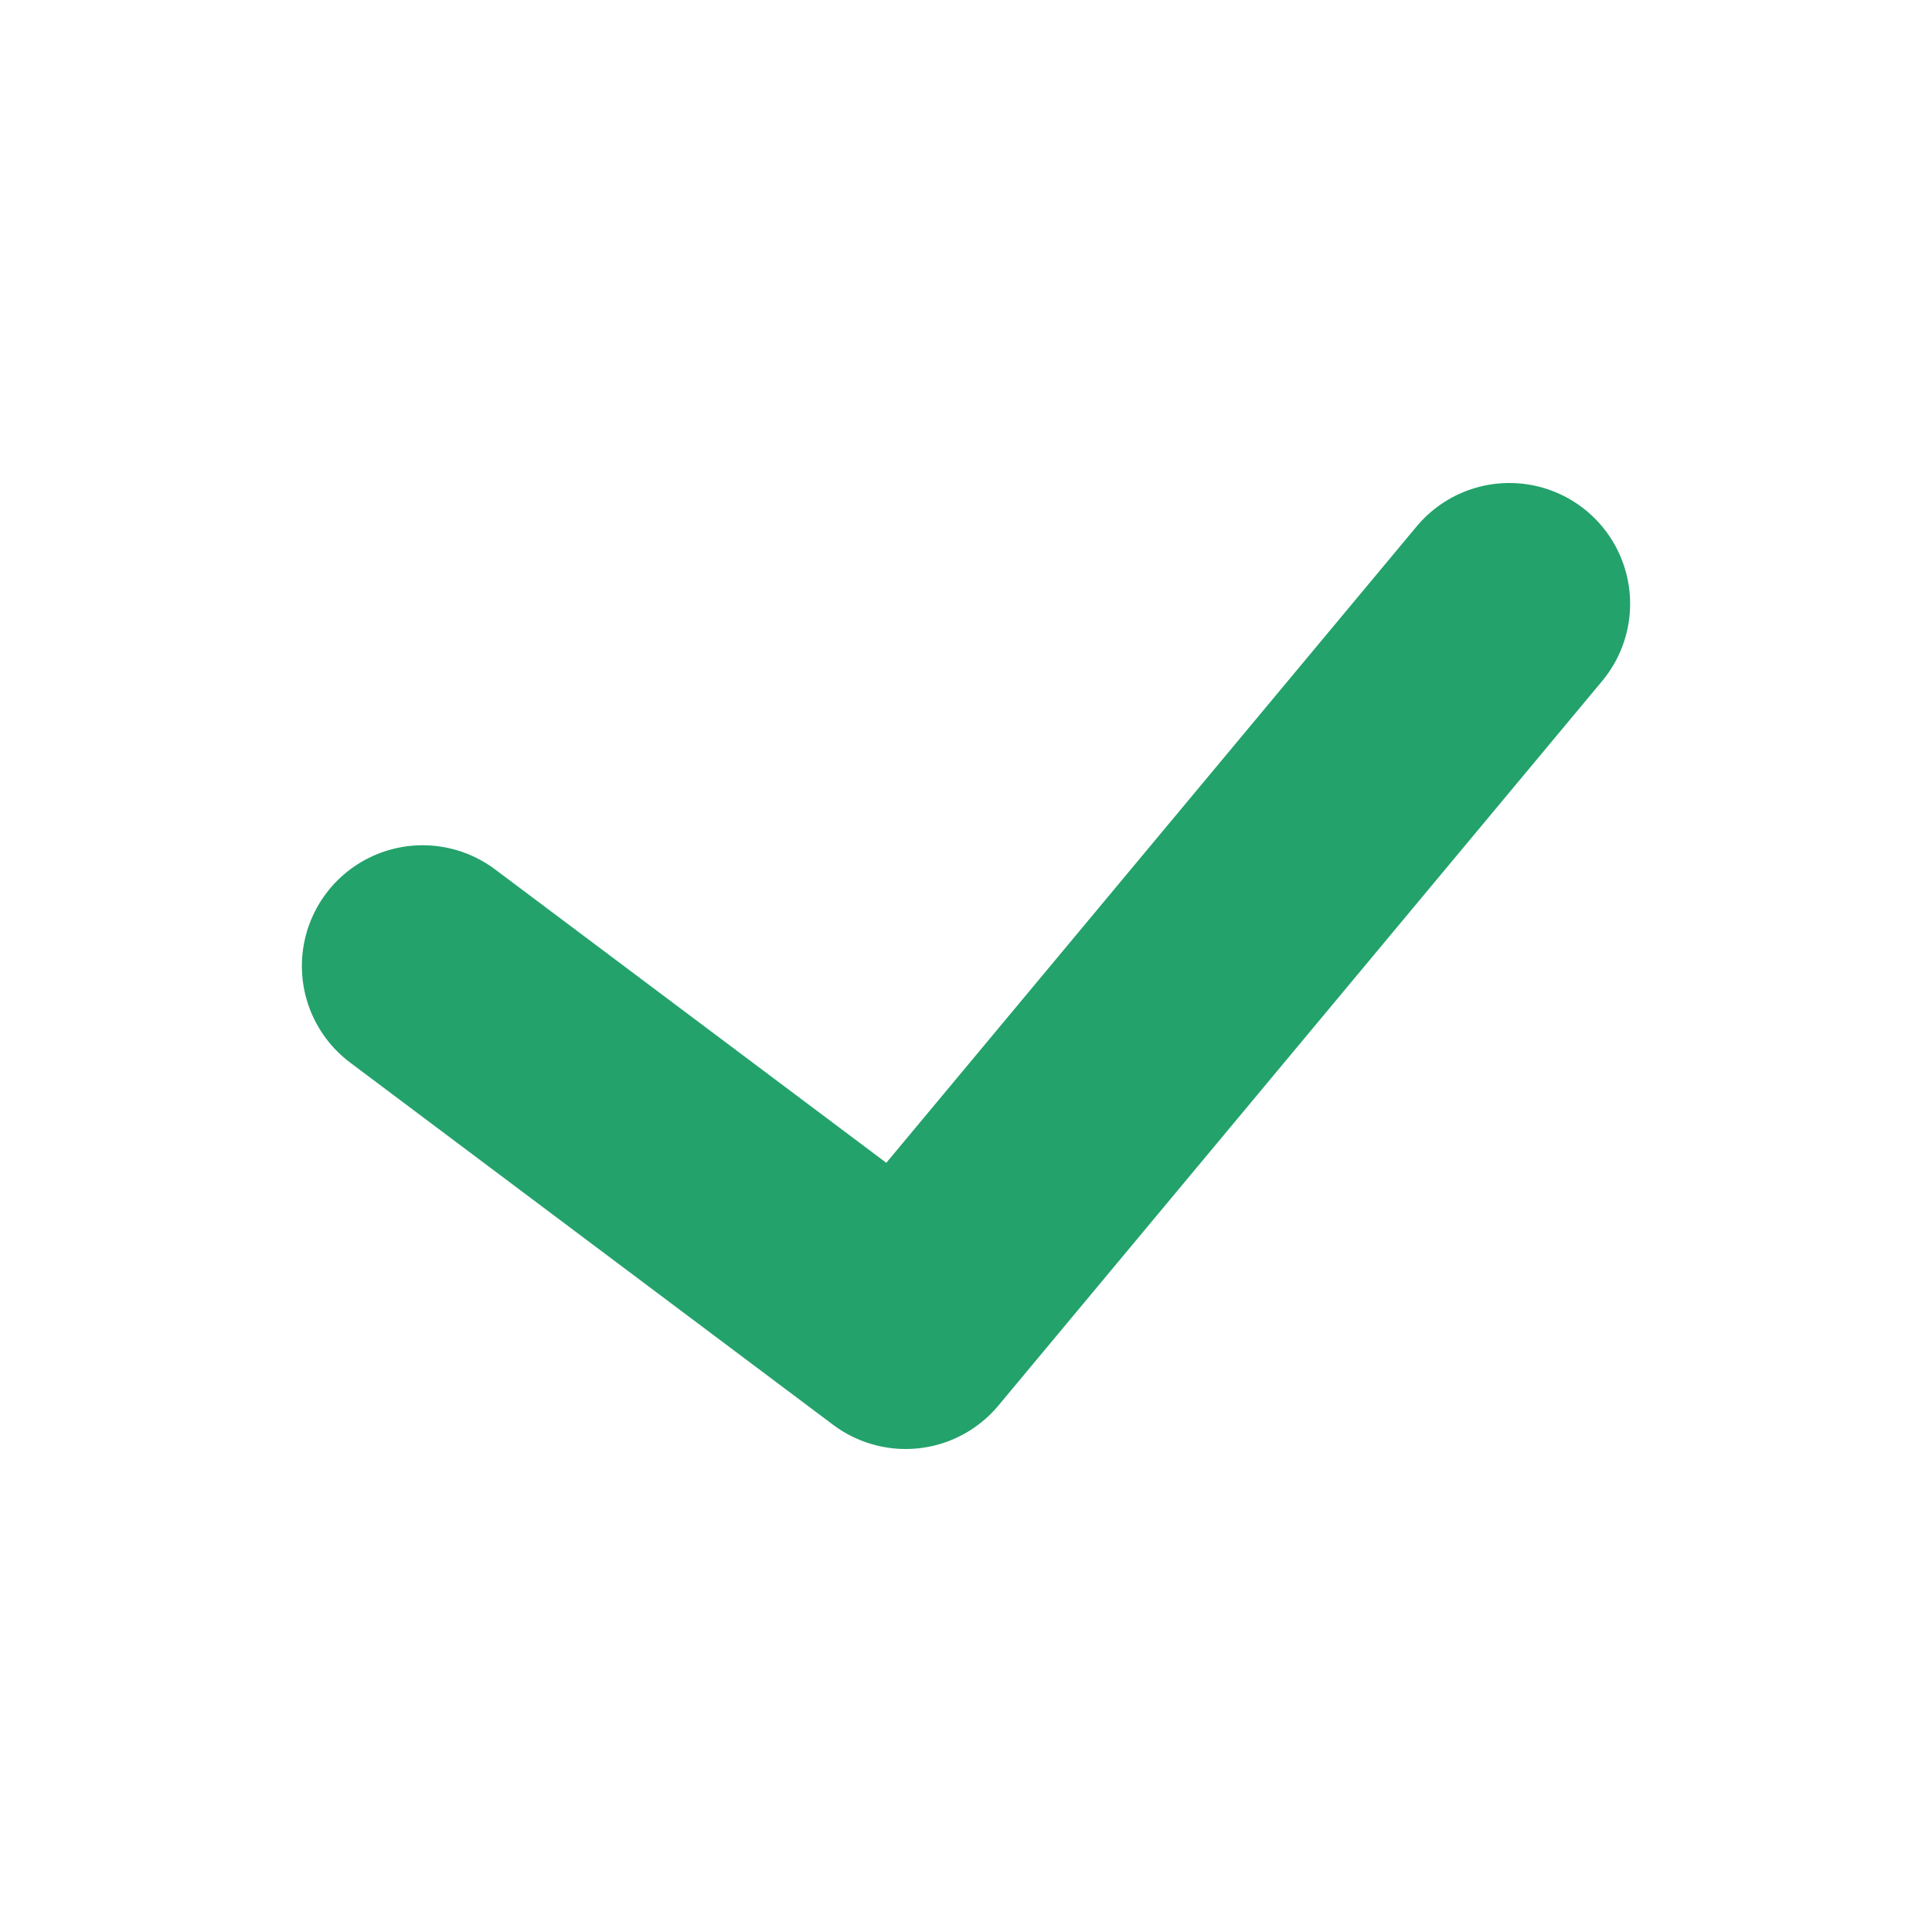 <svg width="16" height="16" viewBox="0 0 16 16" fill="none" xmlns="http://www.w3.org/2000/svg">
<path d="M3.5 8L7.5 11L12.5 5" stroke="#23A26B" stroke-width="2" stroke-linecap="round" stroke-linejoin="round"/>
</svg>
